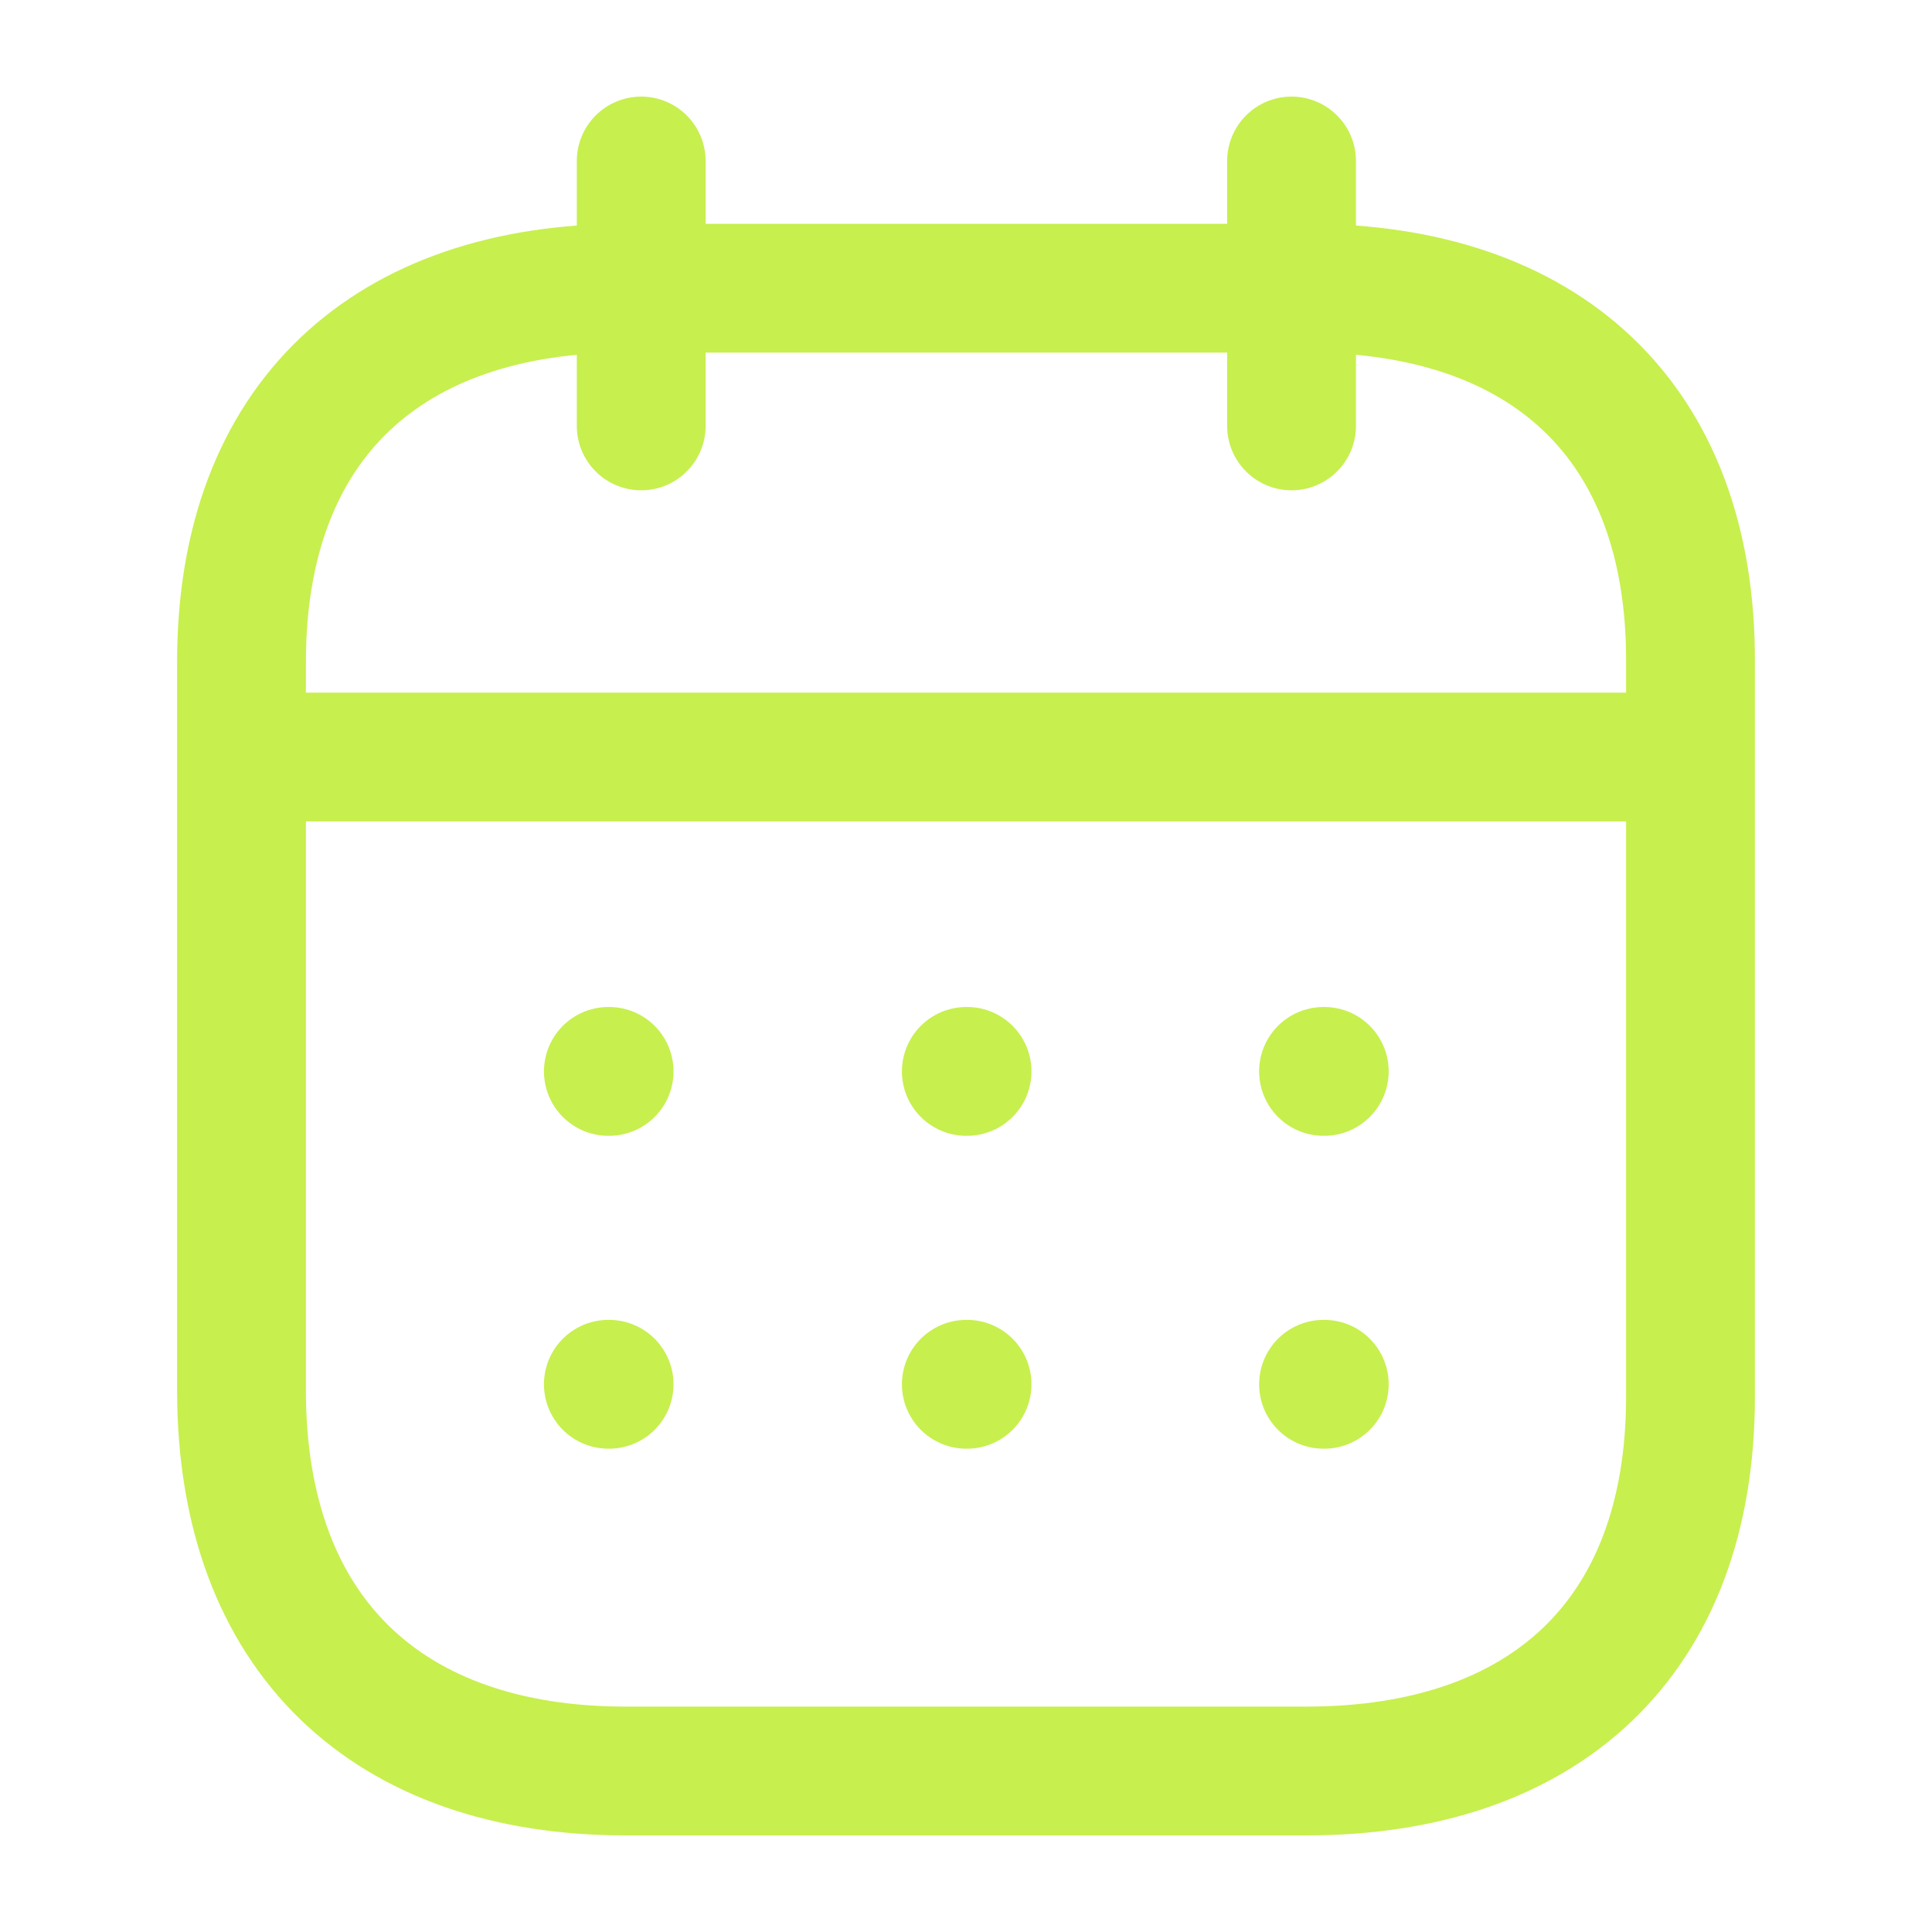 <svg width="18" height="18" viewBox="0 0 18 18" fill="none" xmlns="http://www.w3.org/2000/svg">
<path d="M2.319 7.053H15.687" stroke="#C7EF4E" stroke-width="1.2" stroke-linecap="round" stroke-linejoin="round"/>
<path d="M12.331 9.982H12.338" stroke="#C7EF4E" stroke-width="1.2" stroke-linecap="round" stroke-linejoin="round"/>
<path d="M9.003 9.982H9.01" stroke="#C7EF4E" stroke-width="1.2" stroke-linecap="round" stroke-linejoin="round"/>
<path d="M5.668 9.982H5.675" stroke="#C7EF4E" stroke-width="1.2" stroke-linecap="round" stroke-linejoin="round"/>
<path d="M12.331 12.897H12.338" stroke="#C7EF4E" stroke-width="1.2" stroke-linecap="round" stroke-linejoin="round"/>
<path d="M9.003 12.897H9.01" stroke="#C7EF4E" stroke-width="1.2" stroke-linecap="round" stroke-linejoin="round"/>
<path d="M5.668 12.897H5.675" stroke="#C7EF4E" stroke-width="1.2" stroke-linecap="round" stroke-linejoin="round"/>
<path d="M12.033 1.5V3.968" stroke="#C7EF4E" stroke-width="1.2" stroke-linecap="round" stroke-linejoin="round"/>
<path d="M5.974 1.5V3.968" stroke="#C7EF4E" stroke-width="1.2" stroke-linecap="round" stroke-linejoin="round"/>
<path fill-rule="evenodd" clip-rule="evenodd" d="M12.179 2.685H5.828C3.626 2.685 2.25 3.912 2.25 6.167V12.954C2.25 15.245 3.626 16.5 5.828 16.5H12.172C14.381 16.5 15.75 15.266 15.75 13.011V6.167C15.757 3.912 14.388 2.685 12.179 2.685Z" stroke="#C7EF4E" stroke-width="1.2" stroke-linecap="round" stroke-linejoin="round"/>
</svg>
